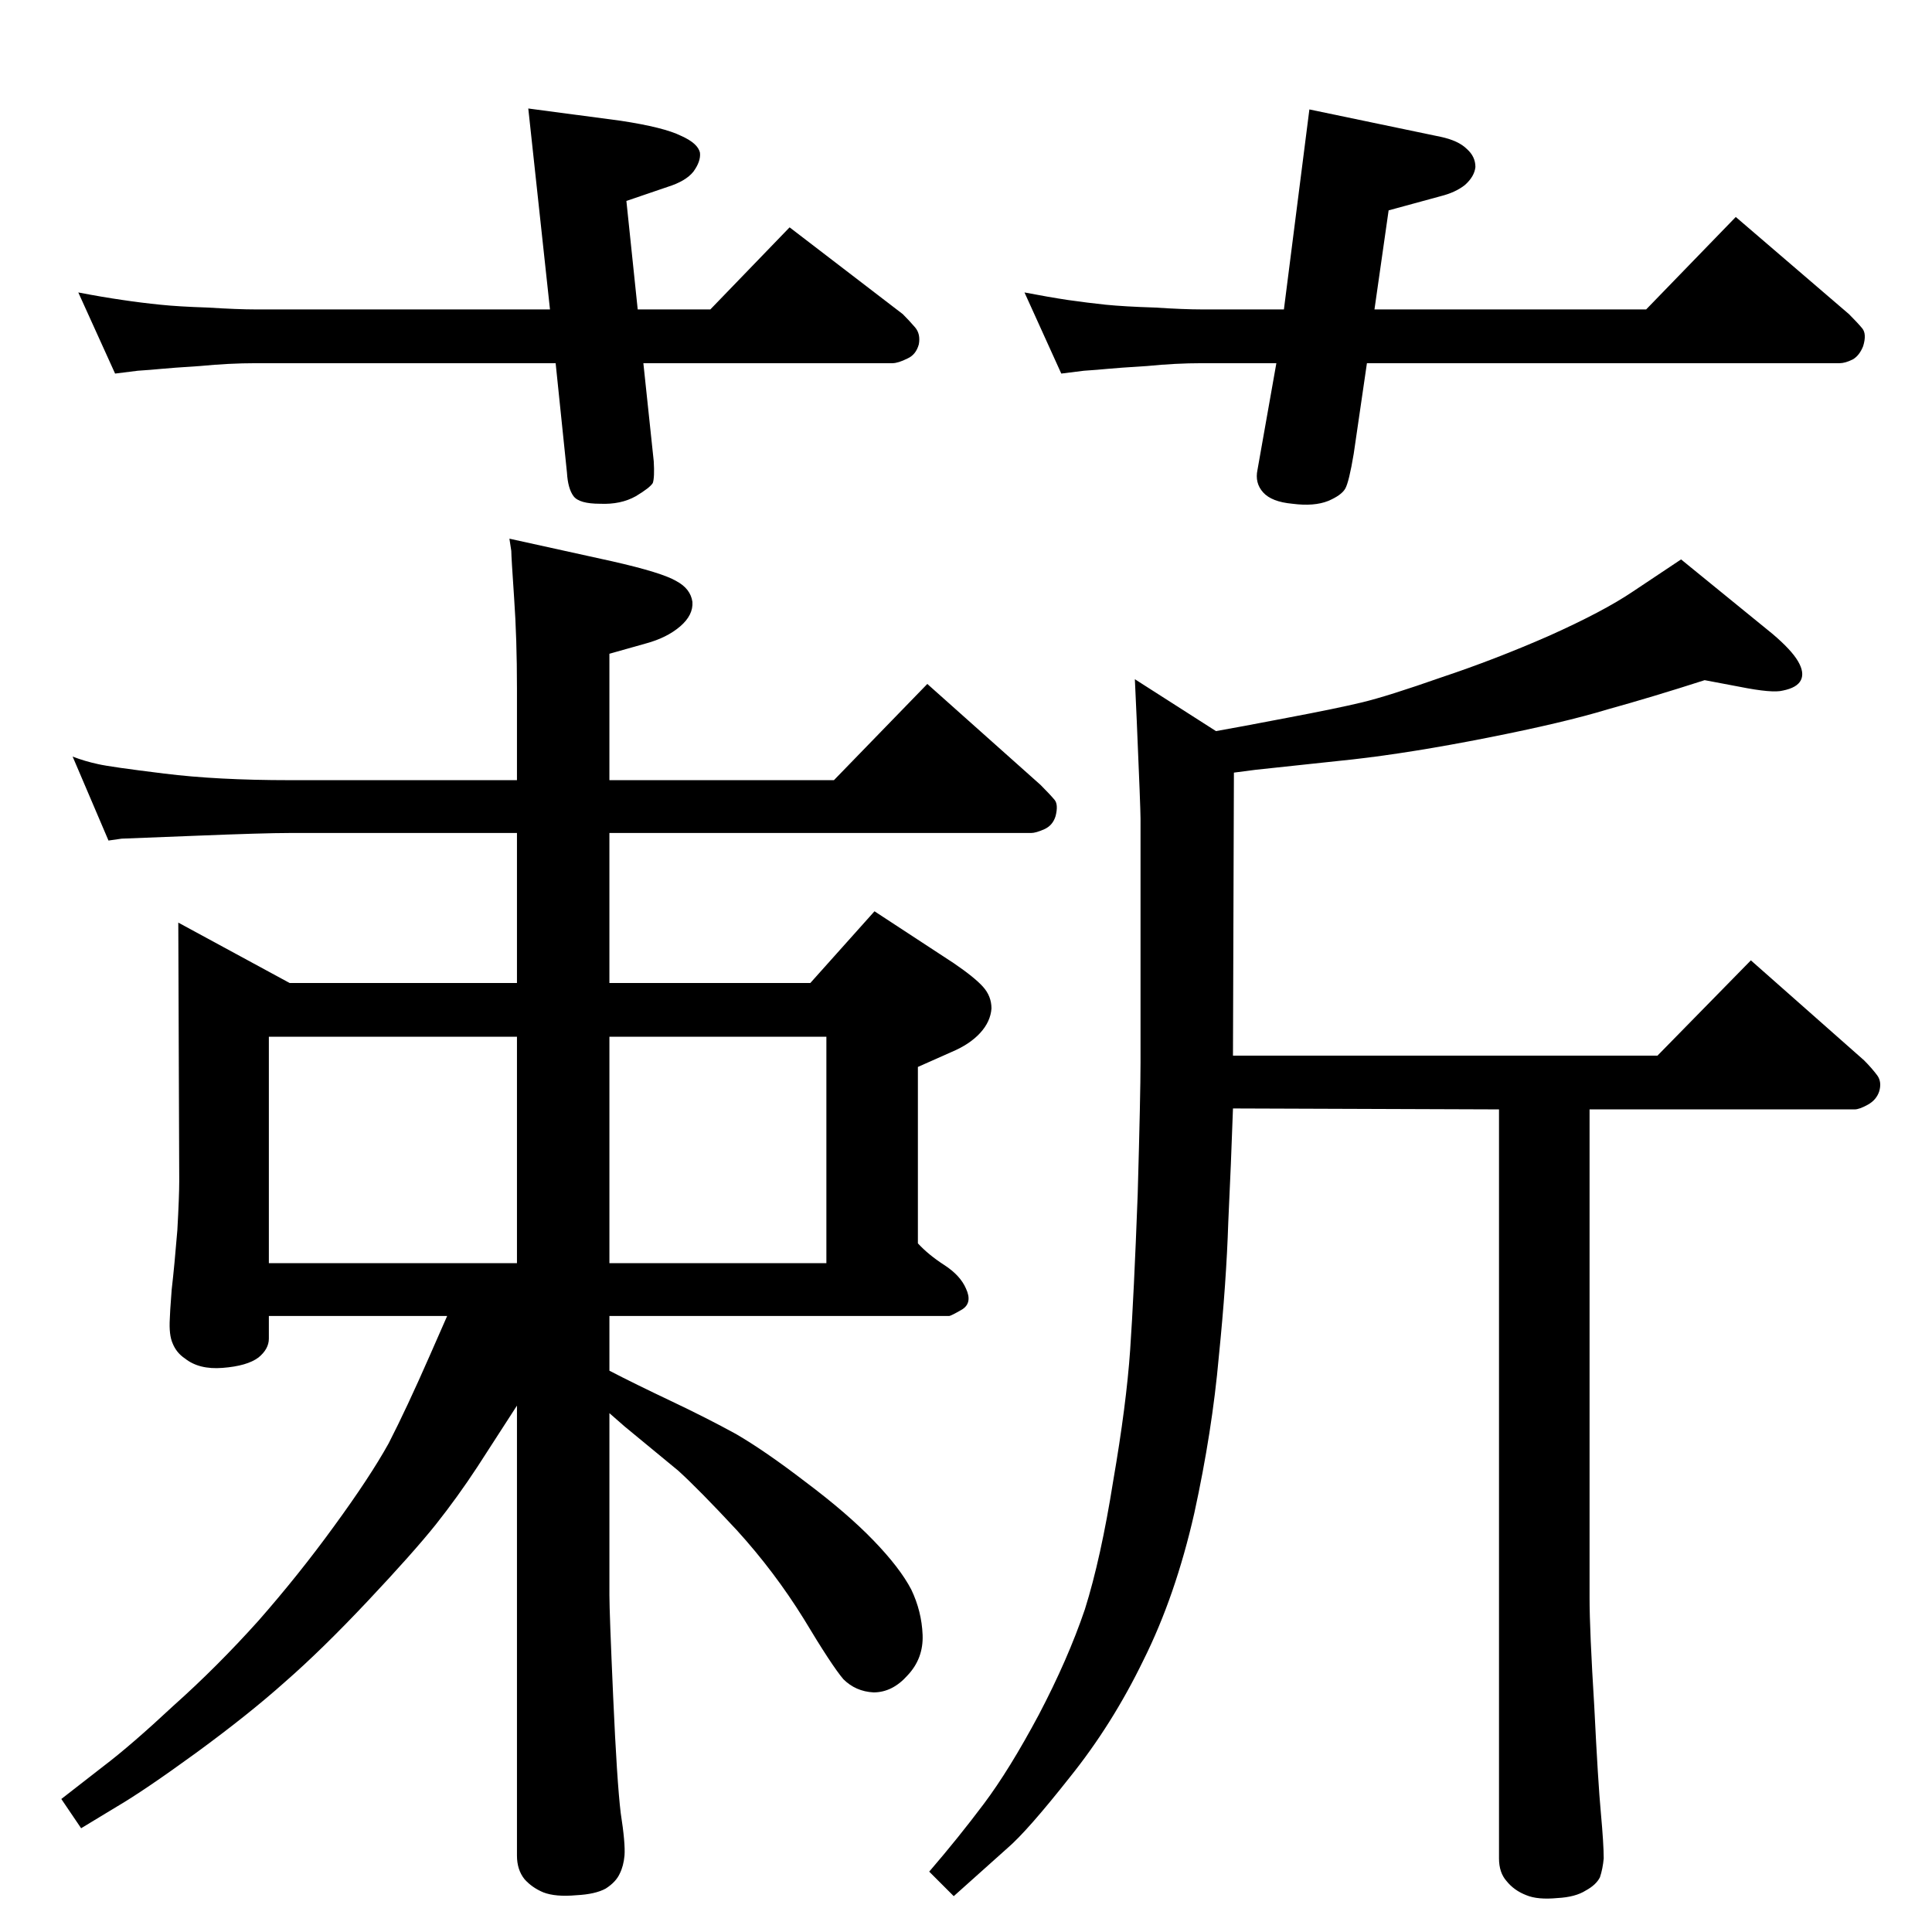 <?xml version="1.0" standalone="no"?>
<!DOCTYPE svg PUBLIC "-//W3C//DTD SVG 1.1//EN" "http://www.w3.org/Graphics/SVG/1.1/DTD/svg11.dtd" >
<svg xmlns="http://www.w3.org/2000/svg" xmlns:xlink="http://www.w3.org/1999/xlink" version="1.1" viewBox="0 0 2048 2048">
  <g transform="matrix(1 0 0 -1 0 2048)">
   <path fill="currentColor"
d="M1449 1663l-14 -96q-5 -30 -9 -37t-18 -13q-15 -6 -38 -3q-22 2 -31 12t-6 24l20 113h-79q-28 0 -58 -3q-32 -2 -42 -3t-25 -2l-24 -3l-39 86q26 -5 46 -8q21 -3 40 -5q20 -2 52 -3q31 -2 50 -2h87l27 212l139 -29q19 -4 28 -13q9 -8 9 -19q-1 -10 -11 -19
q-10 -8 -26 -12l-55 -15l-15 -105h288l95 98l120 -103q9 -9 14 -15t1 -19q-4 -10 -11 -14q-8 -4 -14 -4h-501zM676 1720h77l84 87l120 -92q7 -7 13 -14t4 -18q-3 -11 -12 -15q-10 -5 -16 -5h-264l11 -104q1 -17 -1 -23q-3 -5 -18 -14q-16 -9 -38 -8q-22 0 -28 8t-7 25
l-12 116h-318q-28 0 -59 -3q-31 -2 -41 -3t-25 -2l-24 -3l-39 86q26 -5 47 -8q20 -3 40 -5q19 -2 50 -3q32 -2 51 -2h312l-23 213l98 -13q46 -7 64 -16q18 -8 20 -18q1 -9 -7 -20q-8 -10 -27 -16l-44 -15zM859 1006l68 76l84 -55q22 -15 31 -25t9 -23q-1 -14 -12 -26
t-30 -20l-36 -16v-187q11 -12 28 -23t23 -25q7 -15 -4 -22q-12 -7 -14 -7h-360v-58q27 -14 65 -32t69 -35q31 -18 74 -51q44 -33 72 -62t40 -52q11 -23 12 -48t-16 -43q-16 -18 -36 -18q-19 1 -32 14q-12 14 -42 64q-31 50 -71 94q-40 43 -62 63l-57 47l-16 14v-193
q0 -18 4 -108t8 -123q5 -32 4 -45q-1 -11 -5 -19q-4 -9 -15 -16q-11 -6 -31 -7q-22 -2 -35 3q-12 5 -20 14q-8 10 -8 25v325v152l-42 -65q-21 -32 -44 -61q-24 -30 -72.5 -81.5t-87.5 -85.5q-38 -34 -94 -75q-55 -40 -84 -57l-38 -23l-21 31l45 35q29 22 74 64q46 41 90 90
q43 49 80 100q38 52 58 88q19 37 44 94l18 41h-189v-24q0 -11 -11 -20q-12 -9 -38 -11q-25 -2 -40 10q-9 6 -13 16q-4 9 -3 26q0 5 2 31q3 26 6 63q2 36 2 52l-1 274l118 -64h241v159h-241q-27 0 -101.5 -3t-76.5 -3l-14 -2l-38 89q13 -5 27 -8q13 -3 70 -10q56 -7 133 -7
h241v97q0 53 -3 96q-3 44 -3 50l-2 13l109 -24q53 -12 68 -21q15 -8 17 -22q1 -14 -13 -26t-36 -18l-39 -11v-134h238l99 102l120 -107q10 -10 15 -16q4 -5 1 -17q-3 -10 -12 -14t-14 -4h-447v-159h213zM548 709v240h-263v-240h263zM646 949v-240h230v240h-230zM1203 1328
l86 -55q23 4 75 14q53 10 80 16.5t84 26.5q57 19 114 44q58 26 89 47l51 34l97 -79q20 -17 27 -29t3 -20t-19 -11q-11 -3 -46 4l-37 7q-56 -18 -103 -31q-46 -14 -127 -30t-143 -23l-103 -11l-23 -3l-1 -300h450l99 101l120 -106q8 -8 14 -16q5 -7 2 -17q-3 -9 -12 -14
t-14 -5h-281v-518q0 -34 5 -115q4 -81 7 -113q3 -33 3 -48q-1 -11 -4 -20q-4 -8 -15 -14q-11 -7 -30 -8q-21 -2 -33 3q-13 5 -21 15q-8 9 -8 24v794l-282 1q-2 -58 -5 -121q-2 -63 -10 -142q-7 -79 -26 -166q-20 -88 -54 -156q-33 -68 -78 -124q-45 -57 -66 -75l-57 -51
l-26 26q31 36 58 72t58 94q31 59 49 112q17 54 30 136q14 81 18 139t8 165q3 106 3 140v258q0 11 -4 104z" />
  </g>

</svg>

